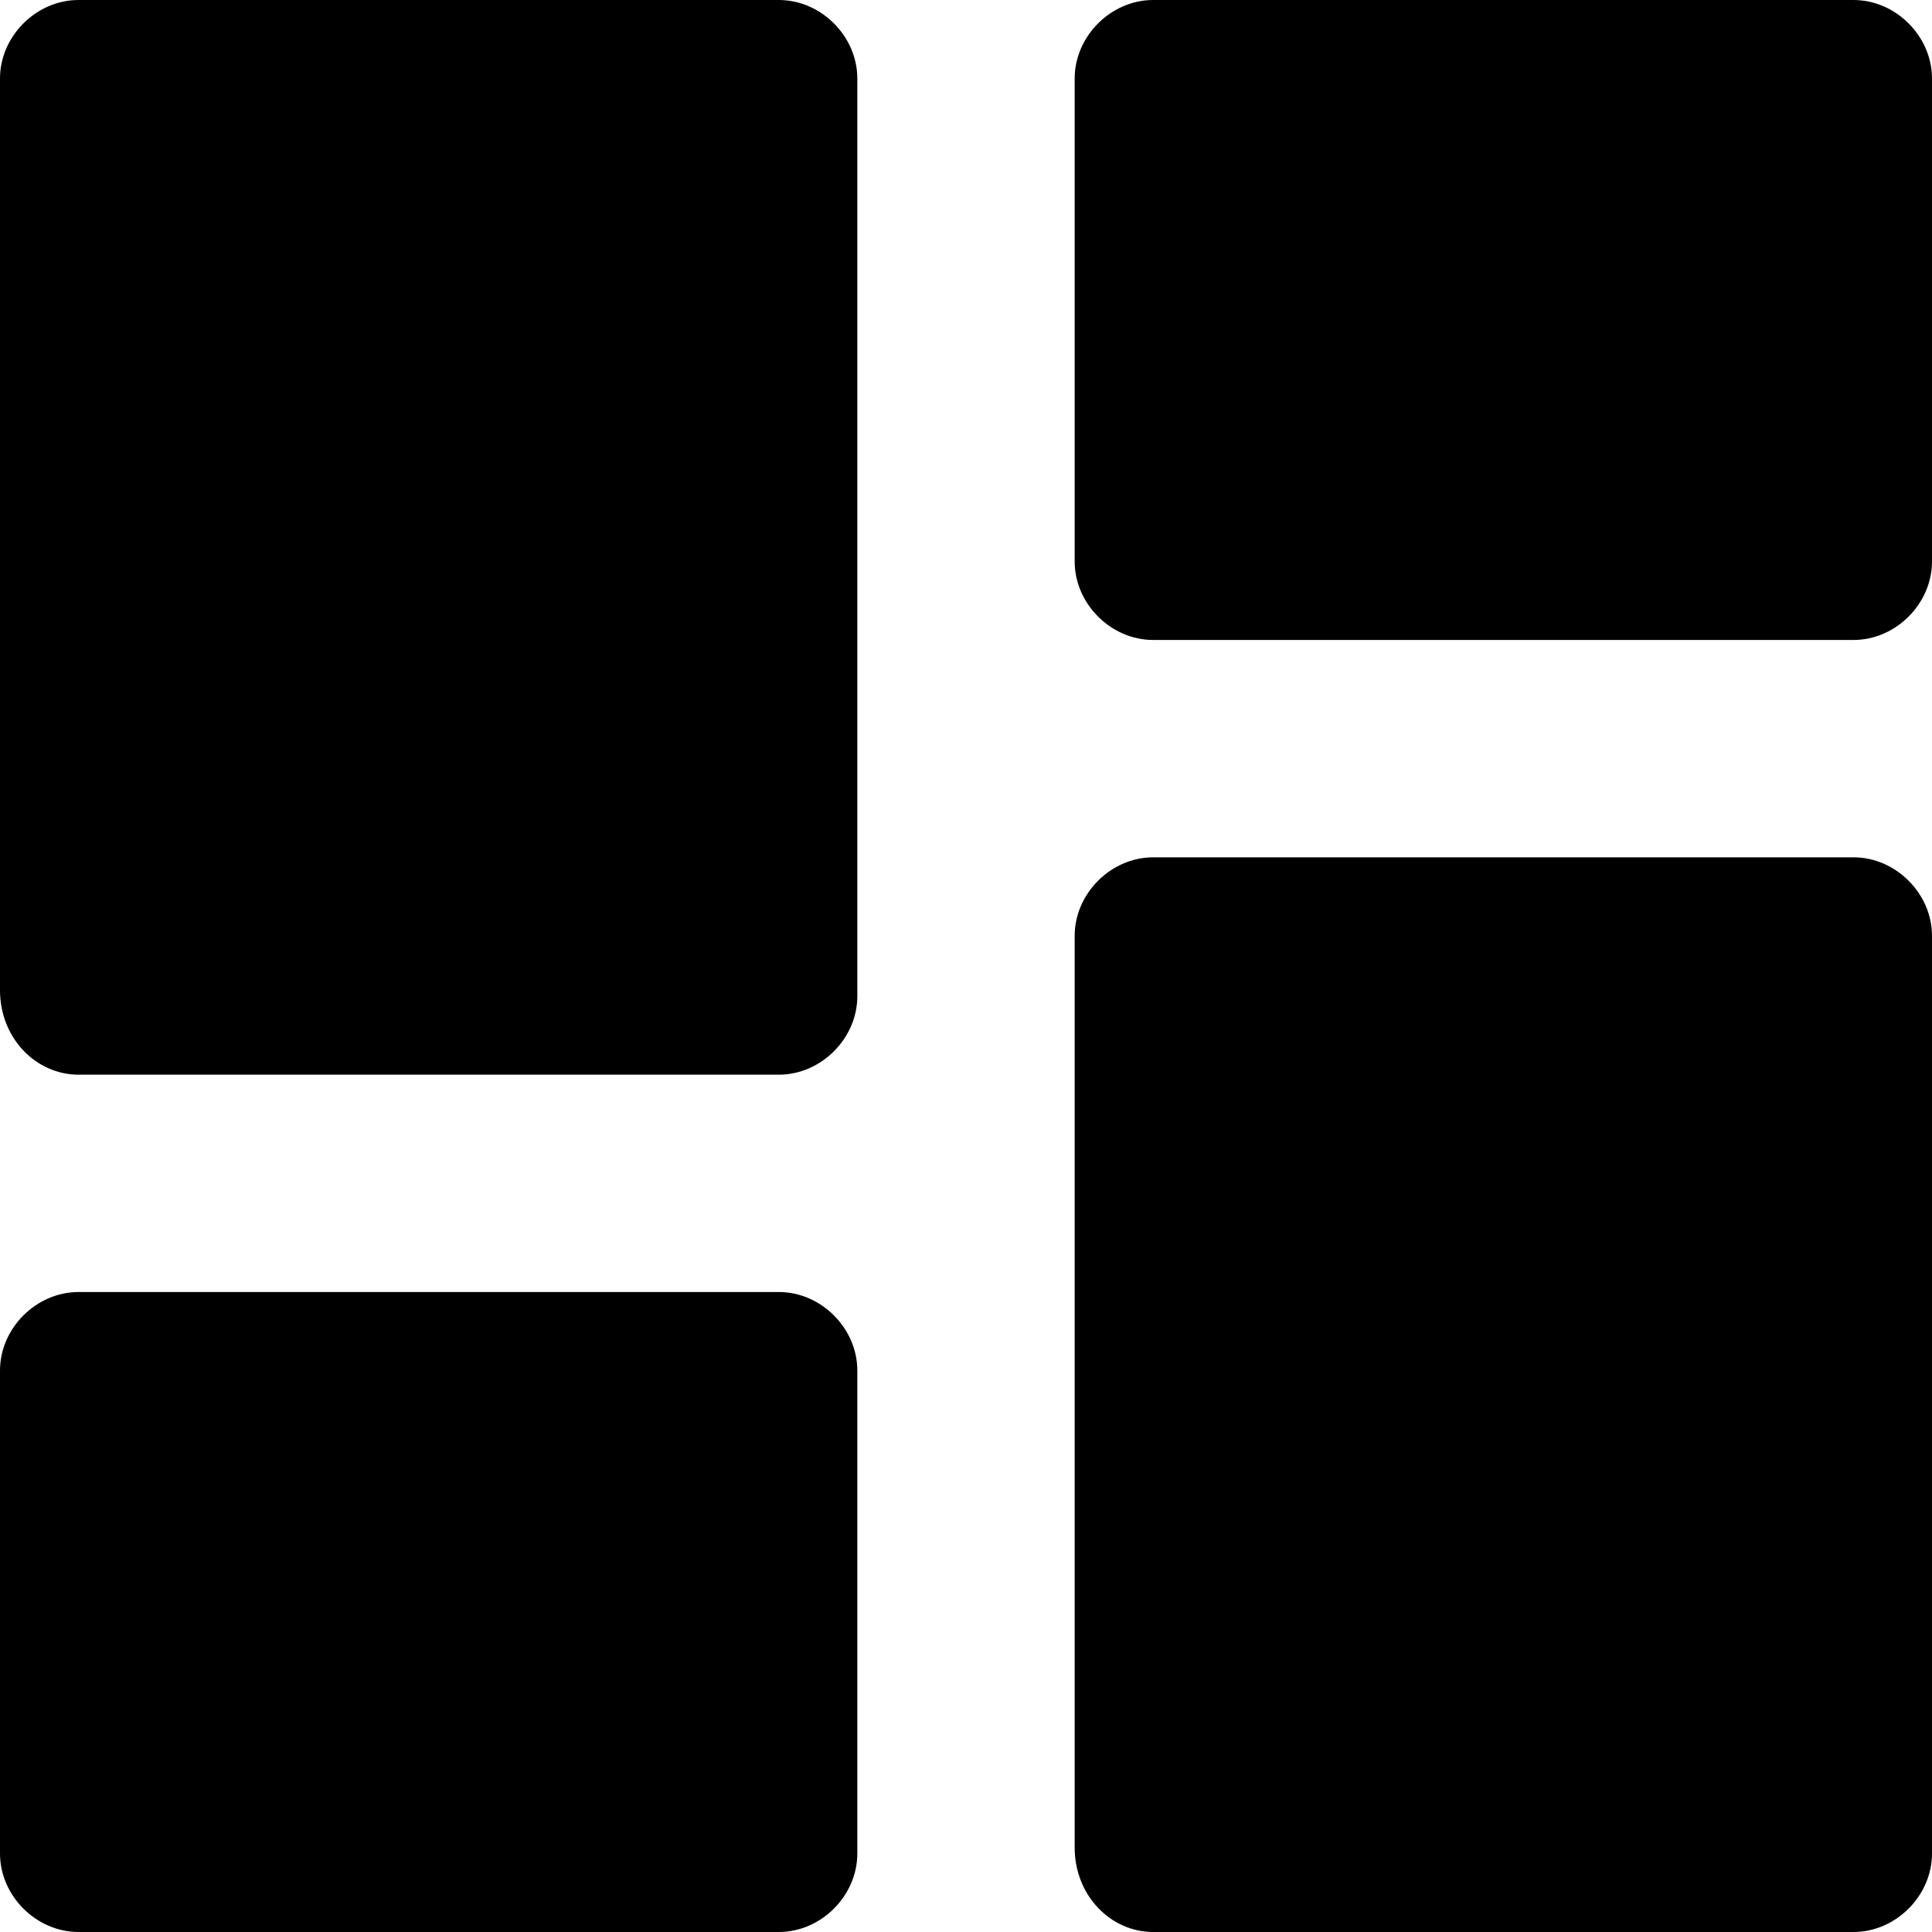 <?xml version="1.0" encoding="utf-8"?>
<!-- Generator: Adobe Illustrator 25.2.1, SVG Export Plug-In . SVG Version: 6.00 Build 0)  -->
<svg version="1.1" id="Boards" xmlns="http://www.w3.org/2000/svg" xmlns:xlink="http://www.w3.org/1999/xlink" x="0px" y="0px"
	 viewBox="0 0 32 32" style="enable-background:new 0 0 32 32;" xml:space="preserve">
<path d="M1.3,17.8h11.6c0.7,0,1.3-0.6,1.3-1.3V1.3c0-0.7-0.6-1.3-1.3-1.3H1.3C0.6,0,0,0.6,0,1.3v15.1C0,17.2,0.6,17.8,1.3,17.8z
	 M1.3,32h11.6c0.7,0,1.3-0.6,1.3-1.3v-8c0-0.7-0.6-1.3-1.3-1.3H1.3c-0.7,0-1.3,0.6-1.3,1.3v8C0,31.4,0.6,32,1.3,32z M19.1,32h11.6
	c0.7,0,1.3-0.6,1.3-1.3V15.5c0-0.7-0.6-1.3-1.3-1.3H19.1c-0.7,0-1.3,0.6-1.3,1.3l0,15.1C17.8,31.4,18.4,32,19.1,32z M17.8,1.3v8
	c0,0.7,0.6,1.3,1.3,1.3h11.6c0.7,0,1.3-0.6,1.3-1.3v-8C32,0.6,31.4,0,30.7,0L19.1,0C18.4,0,17.8,0.6,17.8,1.3z"/>
</svg>
